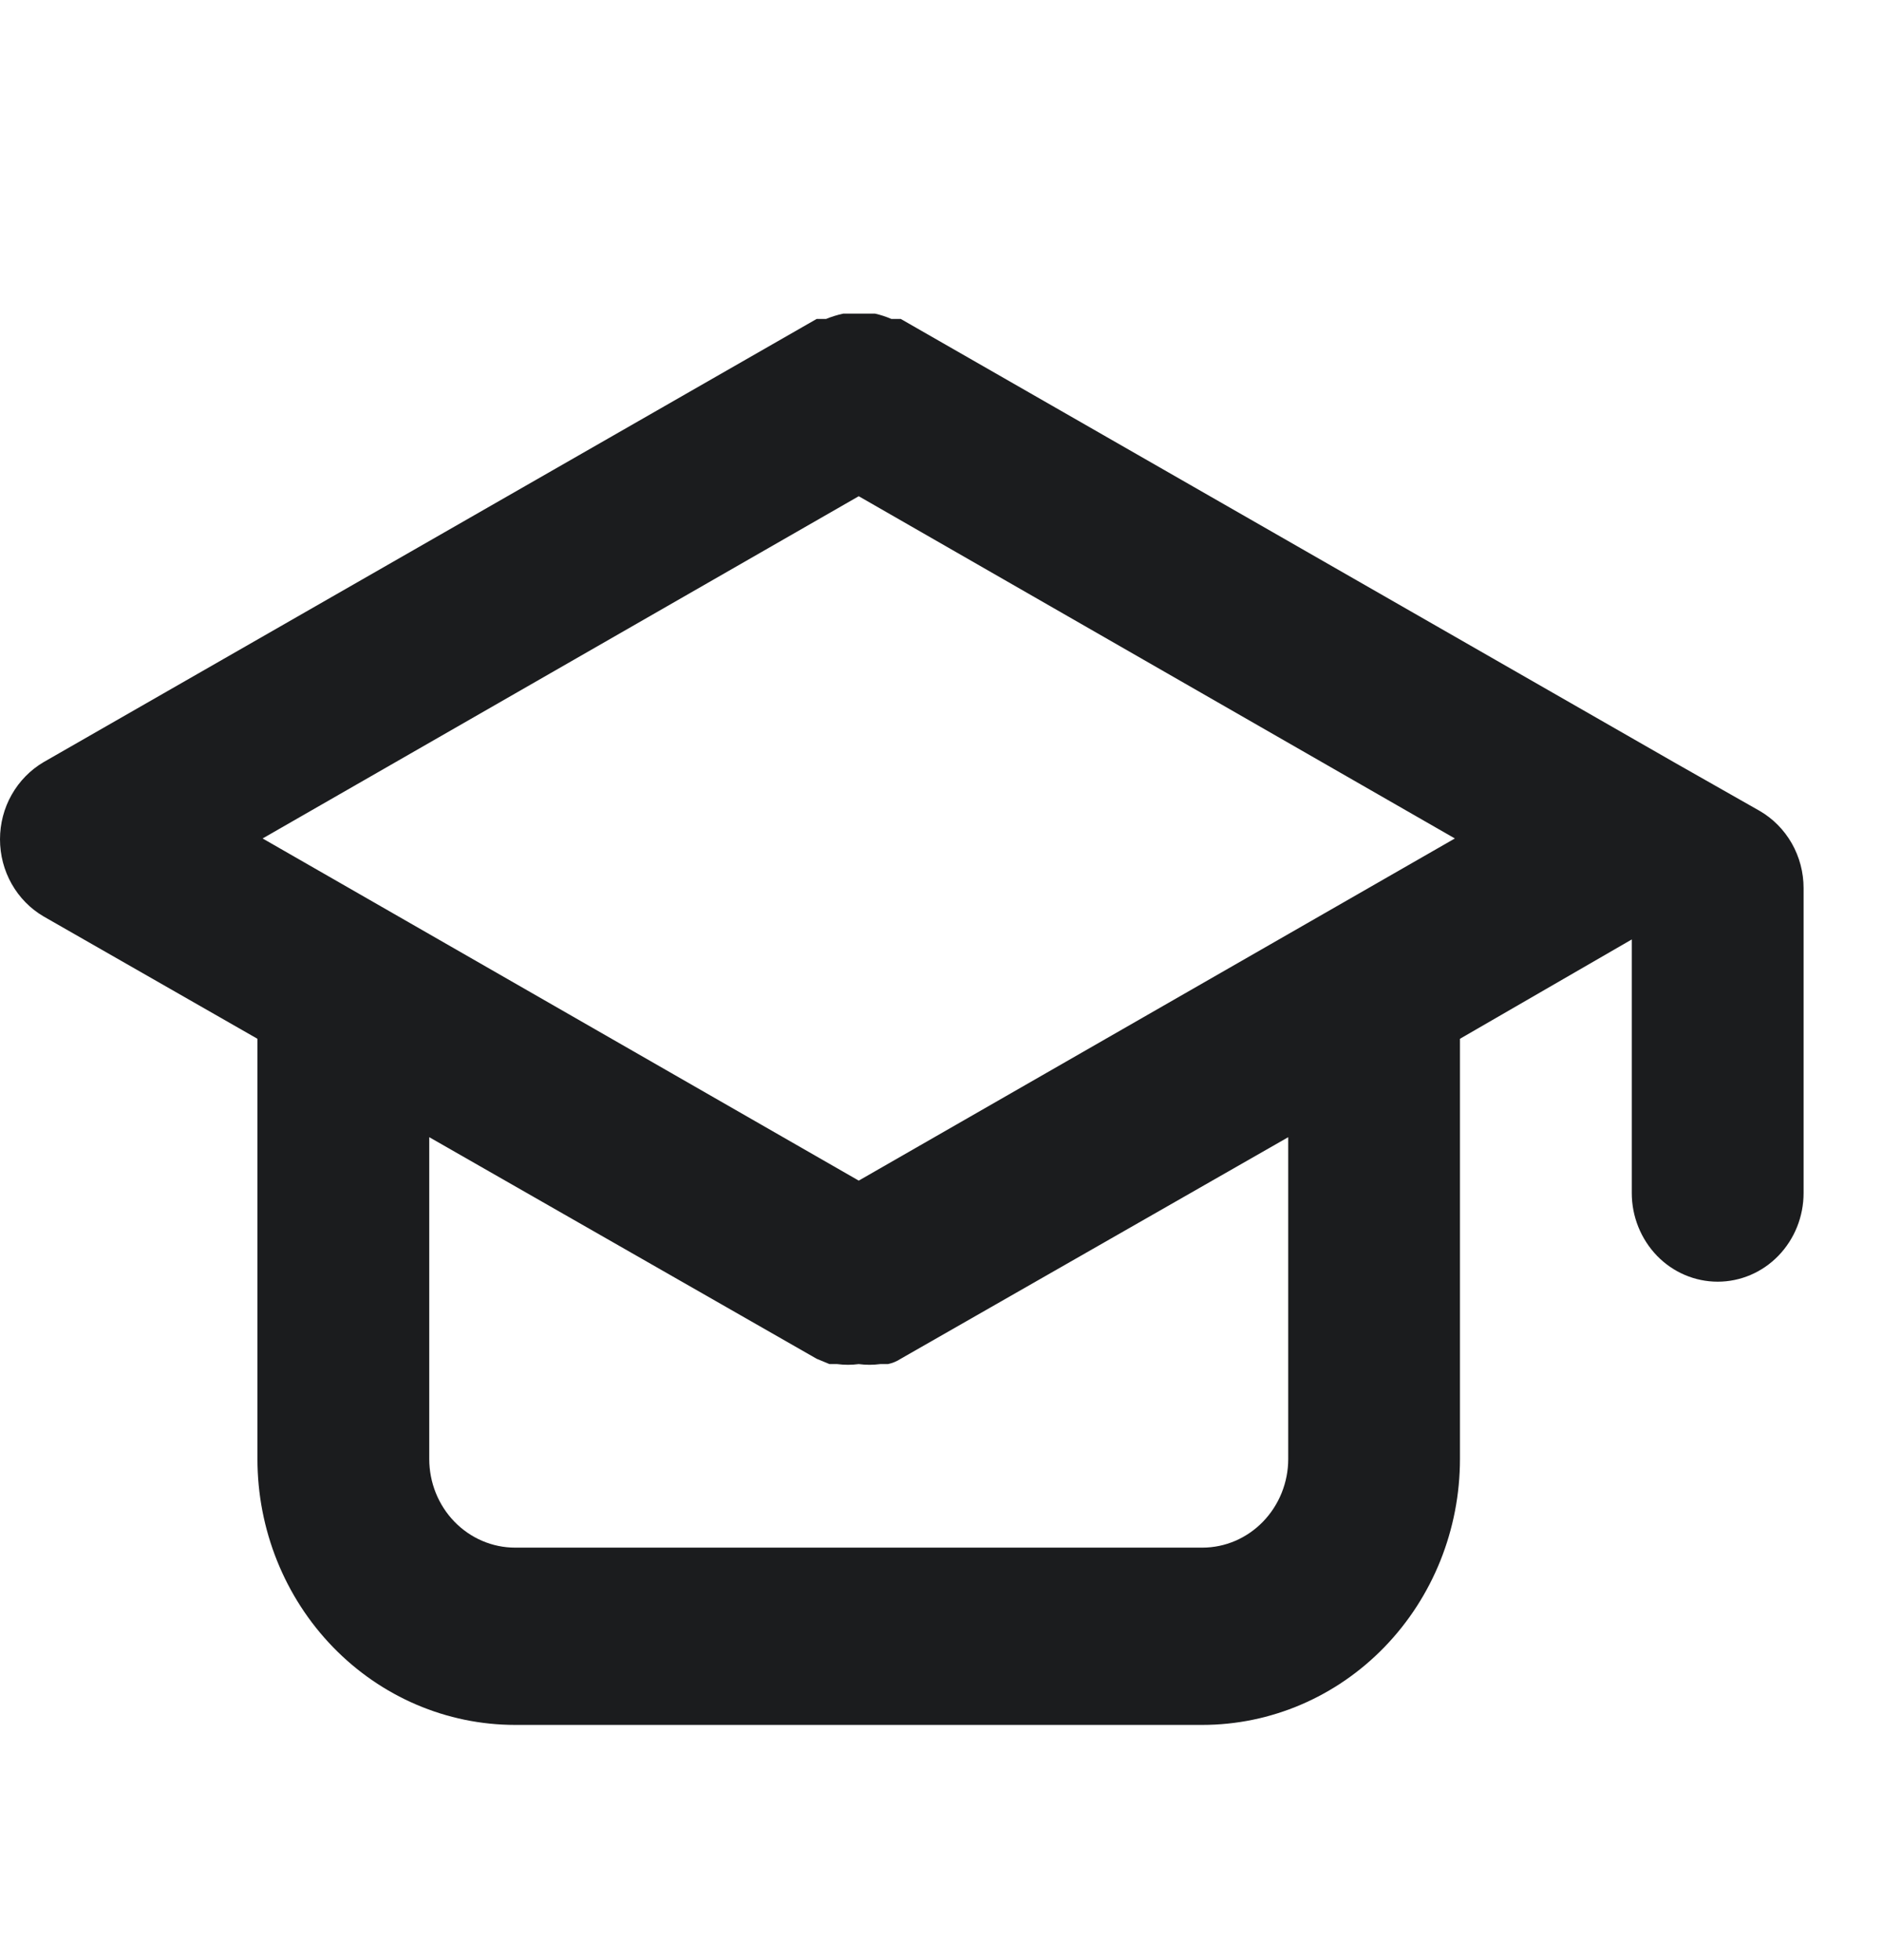 <svg width="24" height="25" viewBox="0 0 24 25" fill="none" xmlns="http://www.w3.org/2000/svg">
<g id="uil:graduation-cap">
<path id="Vector" d="M22.441 10.343L21.346 9.721L11.487 4.068H11.367C11.3 4.039 11.23 4.016 11.159 4H10.754C10.679 4.016 10.605 4.039 10.534 4.068H10.414L0.555 9.721C0.387 9.82 0.247 9.963 0.149 10.136C0.051 10.308 0 10.505 0 10.705C0 10.905 0.051 11.101 0.149 11.274C0.247 11.447 0.387 11.59 0.555 11.688L3.283 13.249V18.608C3.283 19.508 3.629 20.37 4.245 21.006C4.862 21.643 5.697 22 6.569 22H15.332C16.204 22 17.04 21.643 17.656 21.006C18.272 20.37 18.618 19.508 18.618 18.608V13.249L20.809 11.982V15.216C20.809 15.516 20.925 15.803 21.13 16.016C21.335 16.228 21.614 16.347 21.905 16.347C22.195 16.347 22.474 16.228 22.679 16.016C22.885 15.803 23 15.516 23 15.216V11.327C23 11.126 22.948 10.93 22.85 10.757C22.751 10.584 22.61 10.441 22.441 10.343ZM16.428 18.608C16.428 18.908 16.312 19.195 16.107 19.407C15.901 19.62 15.623 19.739 15.332 19.739H6.569C6.279 19.739 6 19.62 5.794 19.407C5.589 19.195 5.474 18.908 5.474 18.608V14.504L10.414 17.33L10.578 17.398H10.677C10.768 17.41 10.86 17.41 10.951 17.398C11.042 17.41 11.134 17.41 11.225 17.398H11.323C11.381 17.386 11.437 17.363 11.487 17.33L16.428 14.504V18.608ZM10.951 15.058L3.349 10.694L10.951 6.329L18.553 10.694L10.951 15.058Z" fill="#1B1C1E"/>
</g>
</svg>
